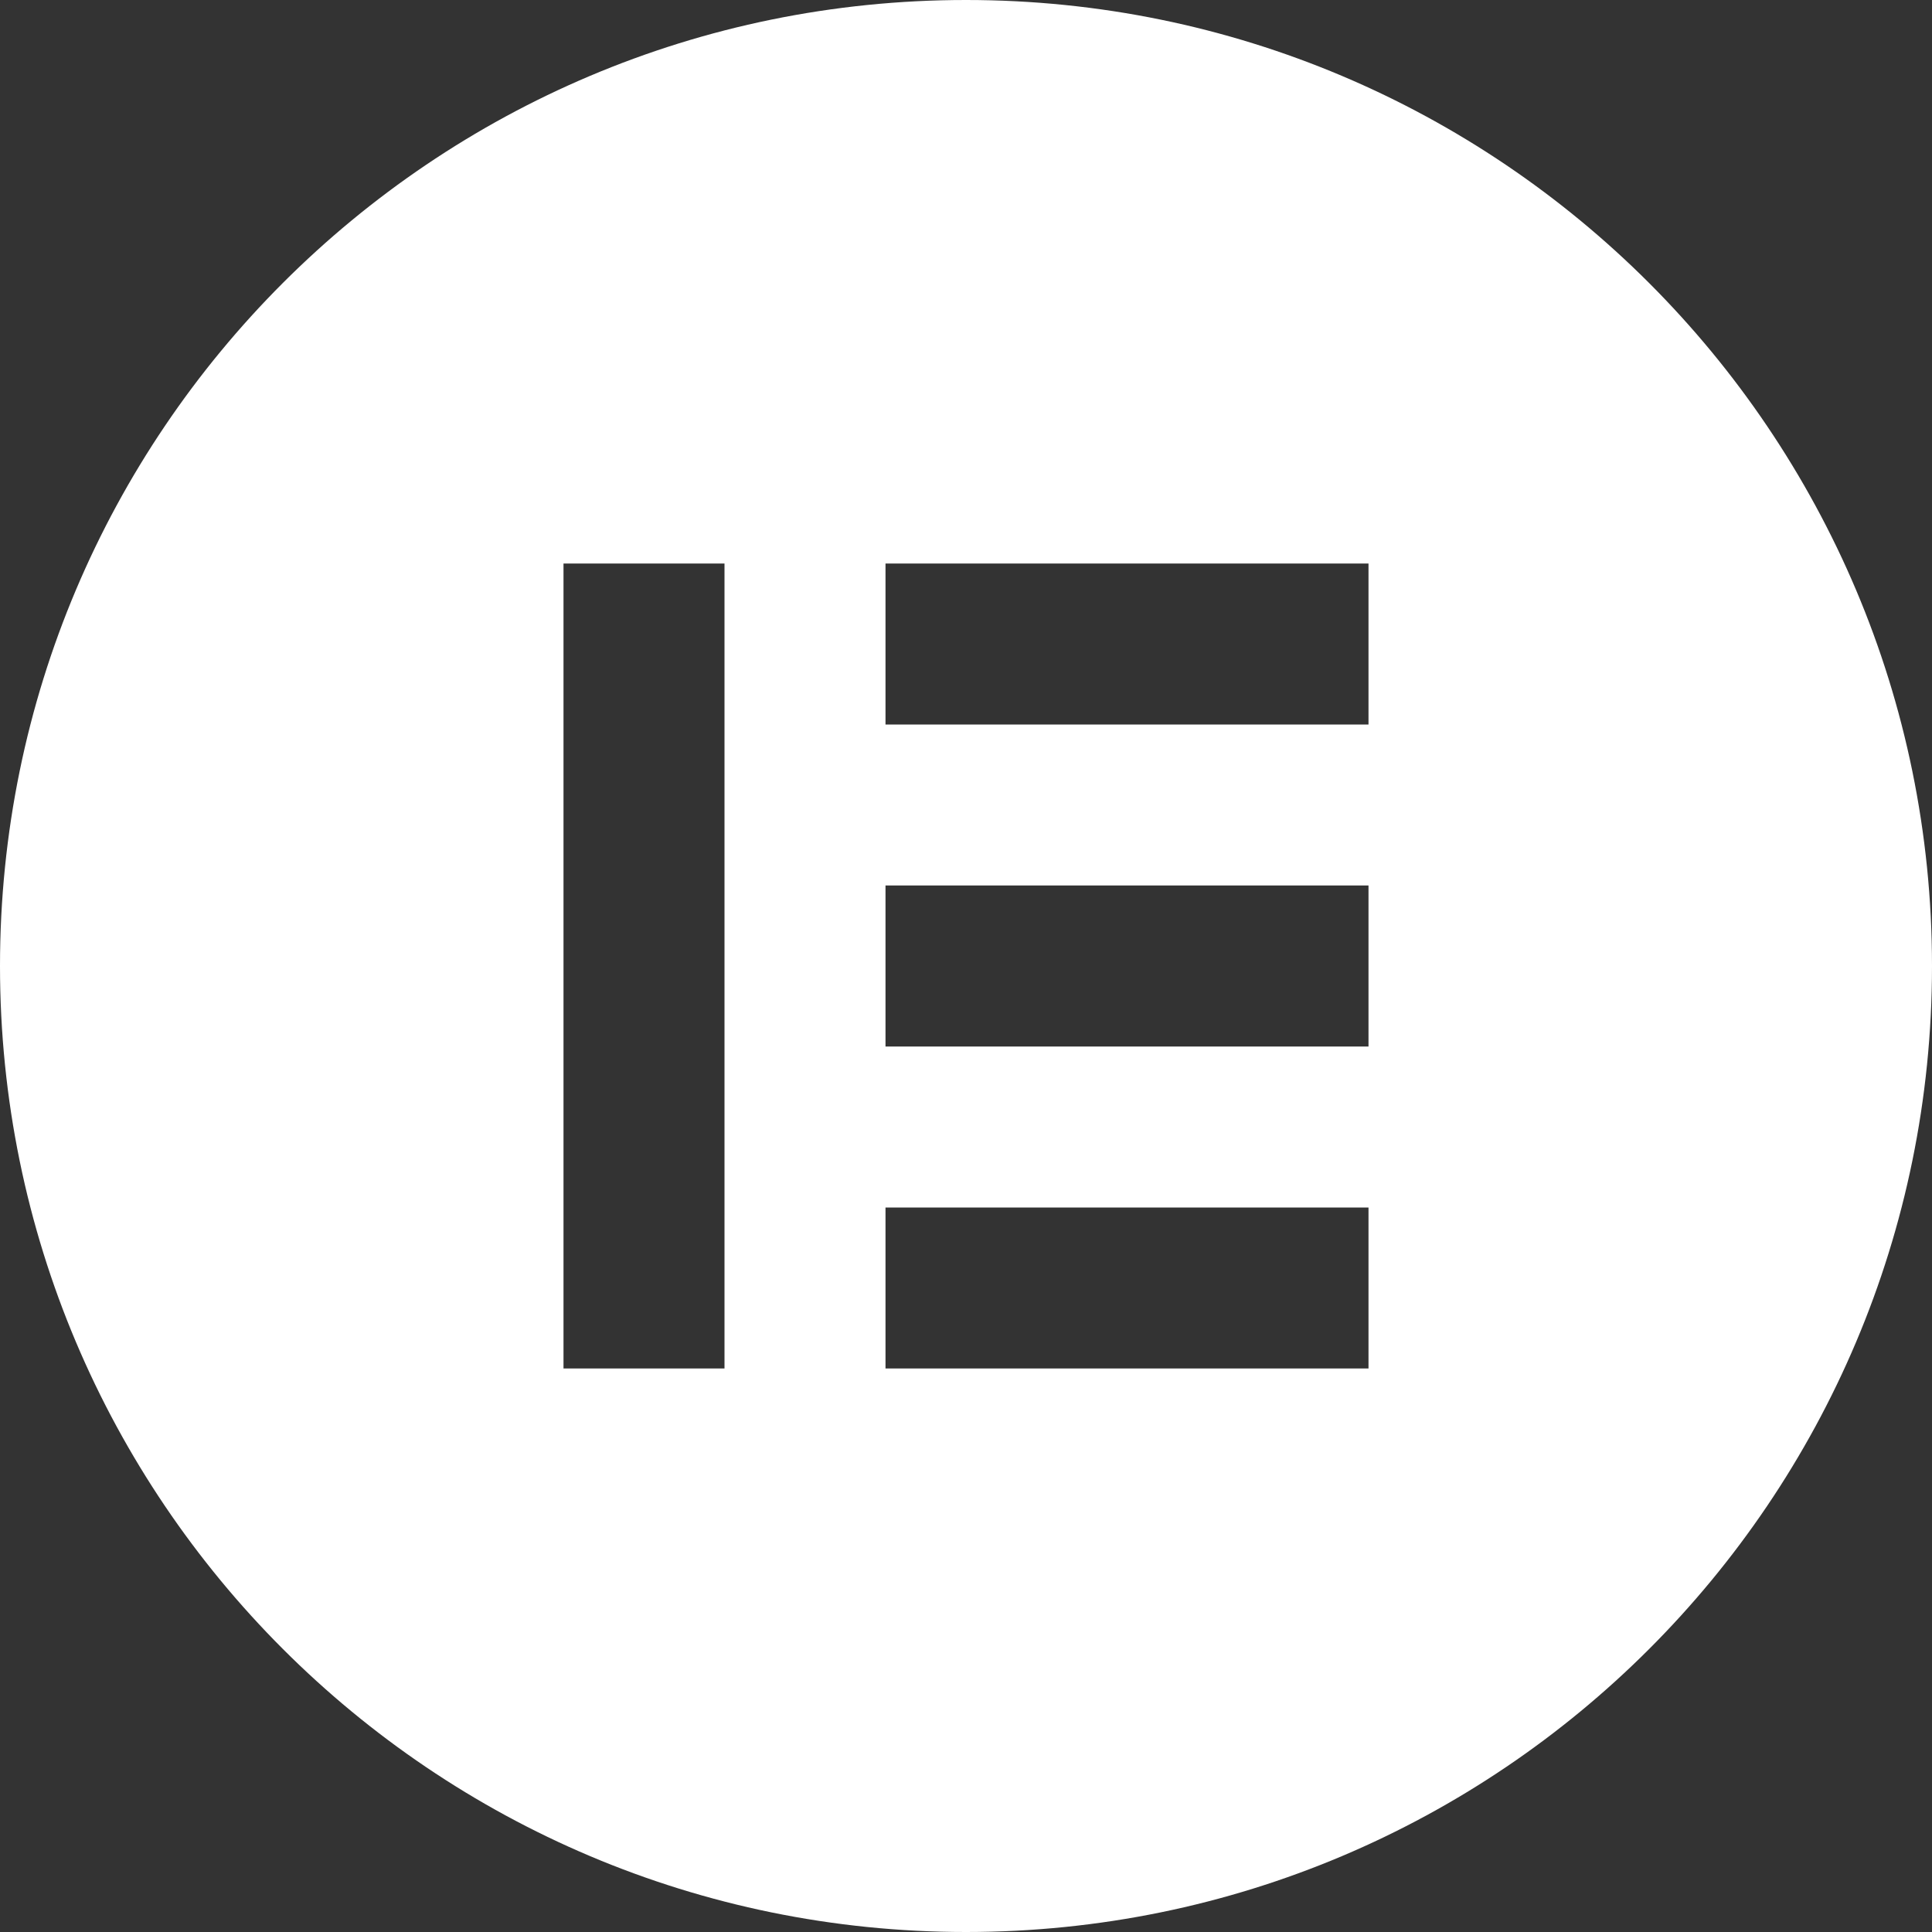<svg width="24" height="24" viewBox="0 0 24 24" fill="none" xmlns="http://www.w3.org/2000/svg">
<rect x="0" y="0" width="24" height="24" fill="#333333" stroke="none"/>
<g clip-path="url(#clip0_2038_12)">
<path d="M12 0C5.372 0 0 5.372 0 12C0 18.626 5.372 24 12 24C18.628 24 24 18.628 24 12C24 5.374 18.628 0 12 0ZM9 17H7V7H9V17ZM17 17H11V15H17V17ZM17 13H11V11H17V13ZM17 9H11V7H17V9Z" fill="white"/>
</g>
<defs>
<clipPath id="clip0_2038_12">
<rect width="24" height="24" fill="white"/>
</clipPath>
</defs>
</svg>
